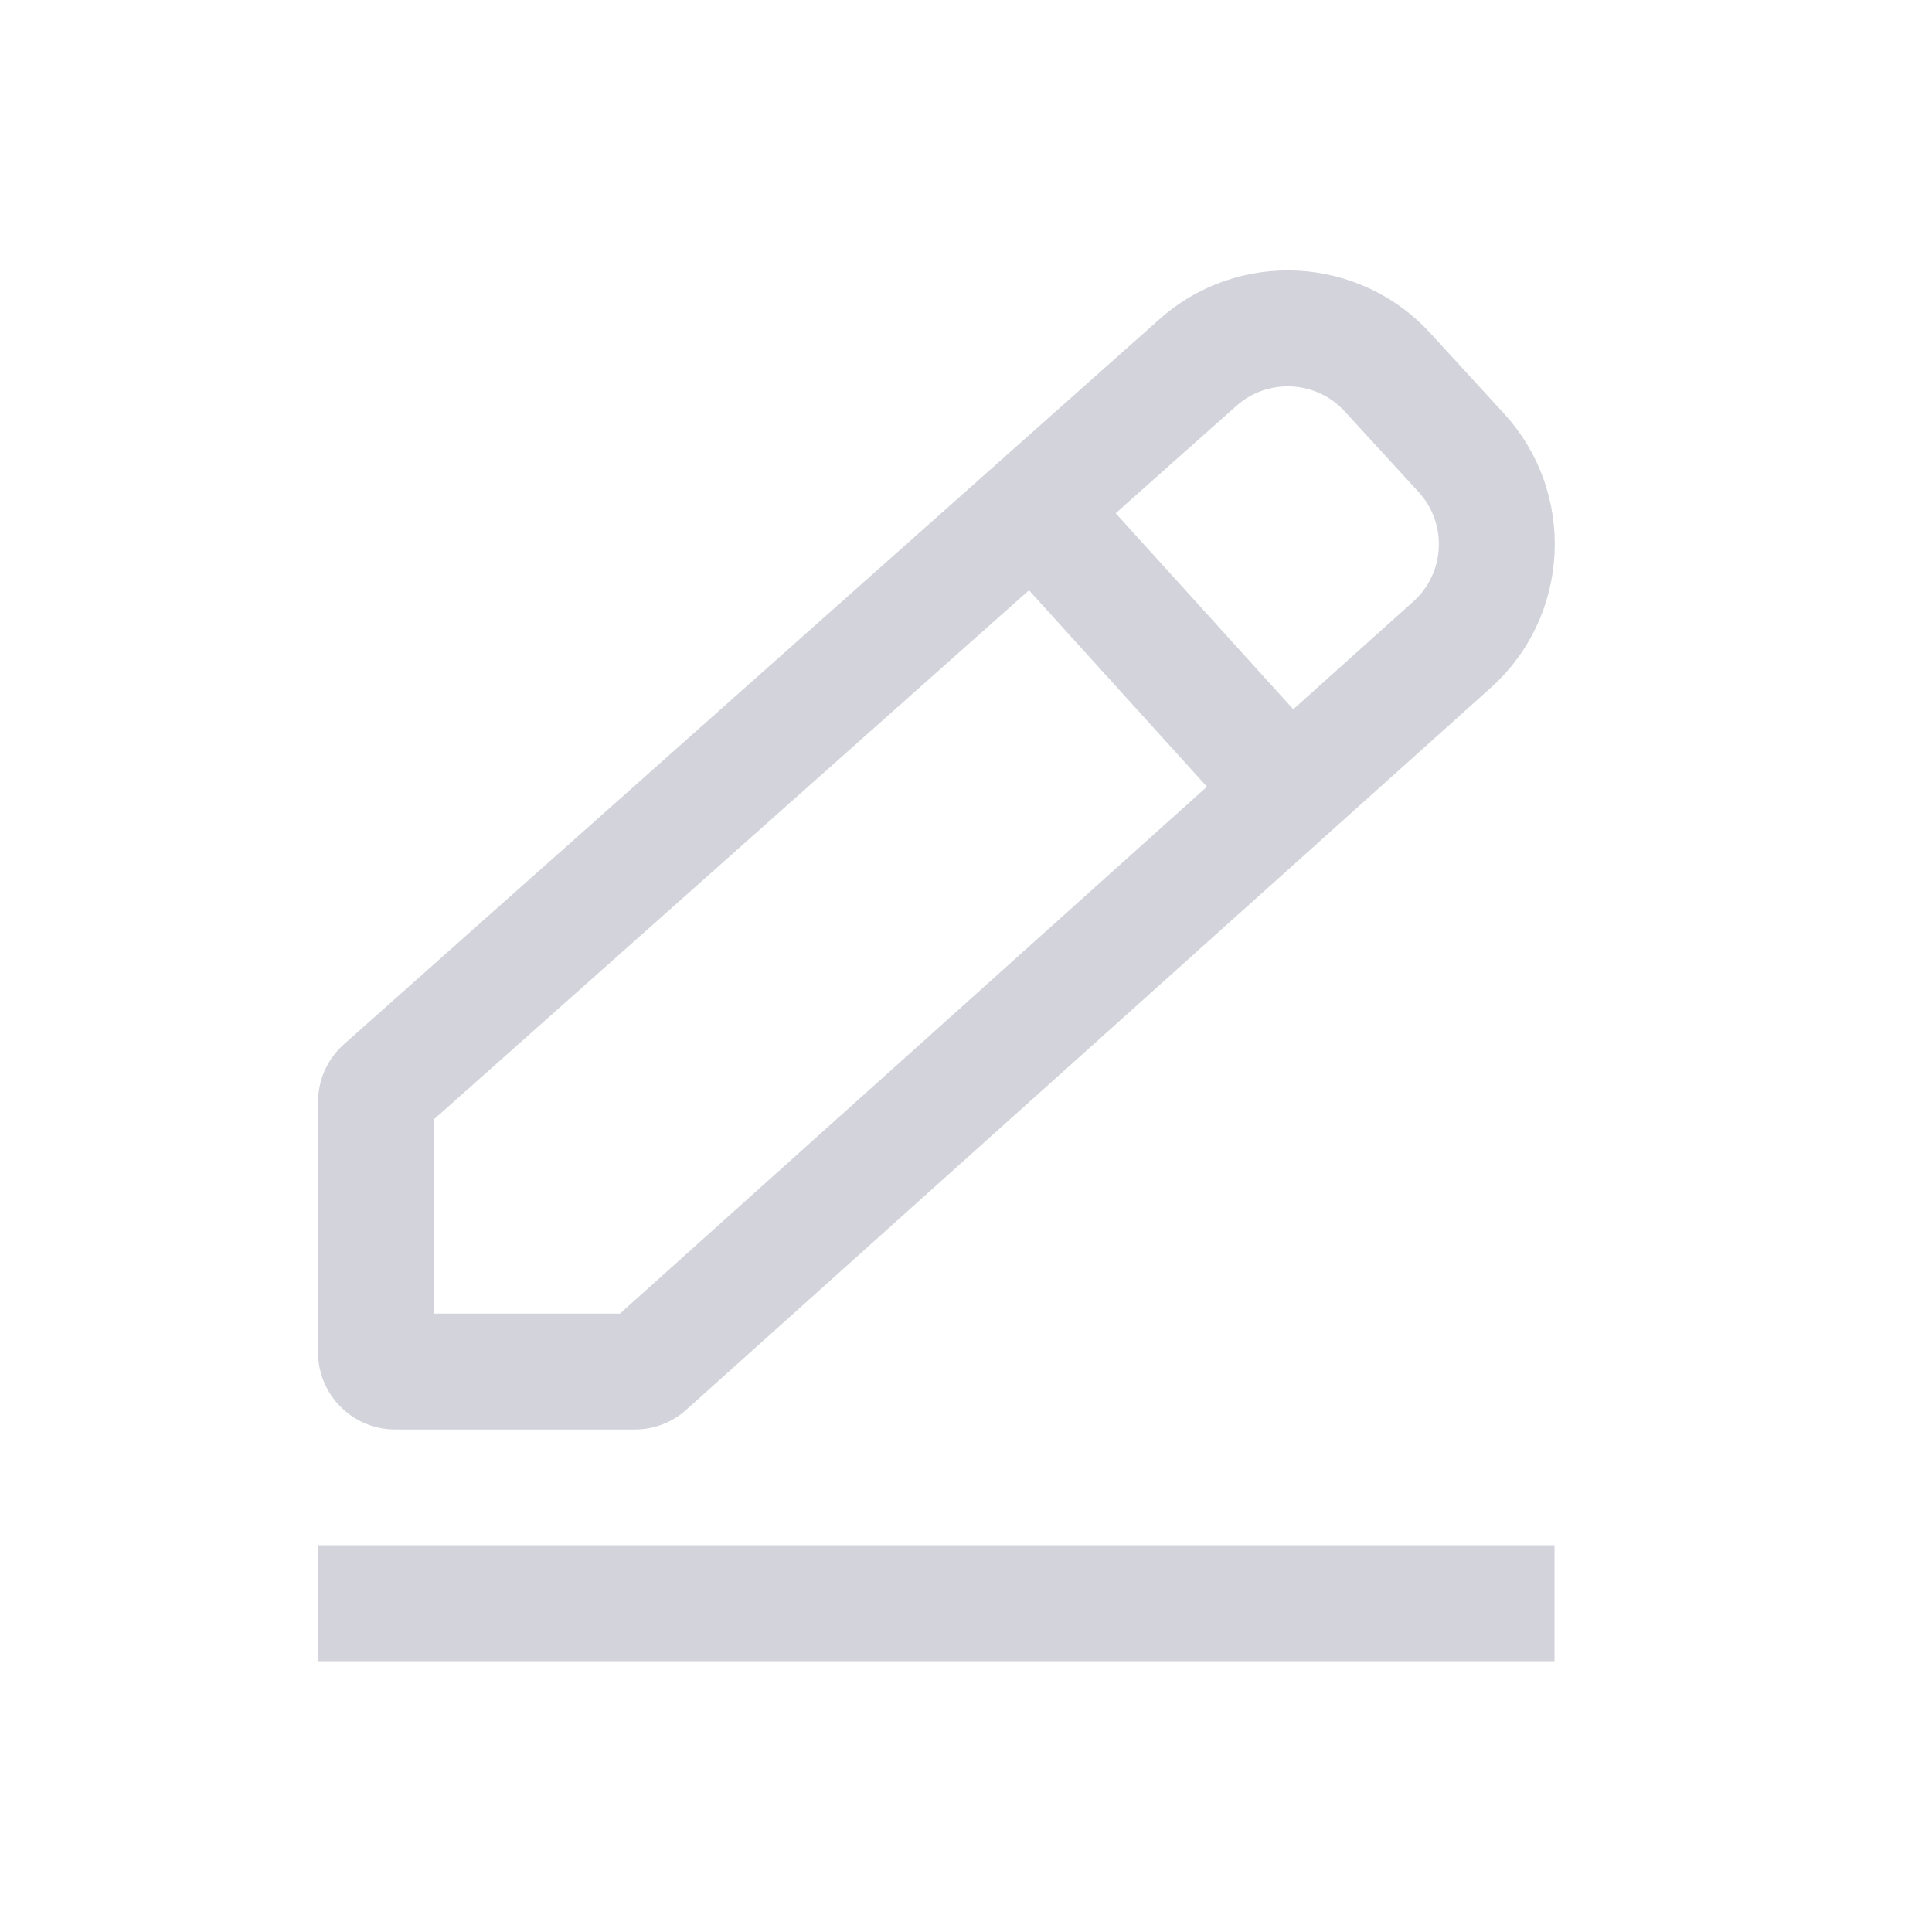 <svg width="25" height="25" viewBox="0 0 25 25" fill="none" xmlns="http://www.w3.org/2000/svg">
<path fill-rule="evenodd" clip-rule="evenodd" d="M18.356 6.366L17.401 5.324C17.032 4.921 16.408 4.889 15.999 5.252L14.437 6.641L16.735 9.178L18.287 7.785C18.701 7.414 18.732 6.776 18.356 6.366ZM5.615 14.484L13.315 7.638L15.618 10.18L8.022 16.998H5.615V14.484ZM19.462 5.352L18.507 4.31C17.584 3.303 16.023 3.223 15.003 4.131L4.451 13.512C4.237 13.702 4.115 13.974 4.115 14.259V17.498C4.115 18.05 4.563 18.498 5.115 18.498H8.213C8.46 18.498 8.698 18.407 8.881 18.242L19.288 8.902C20.324 7.973 20.401 6.378 19.462 5.352ZM20.115 19.995H4.115V21.495H20.115V19.995Z" fill="#D3D4DB"/>
</svg>
